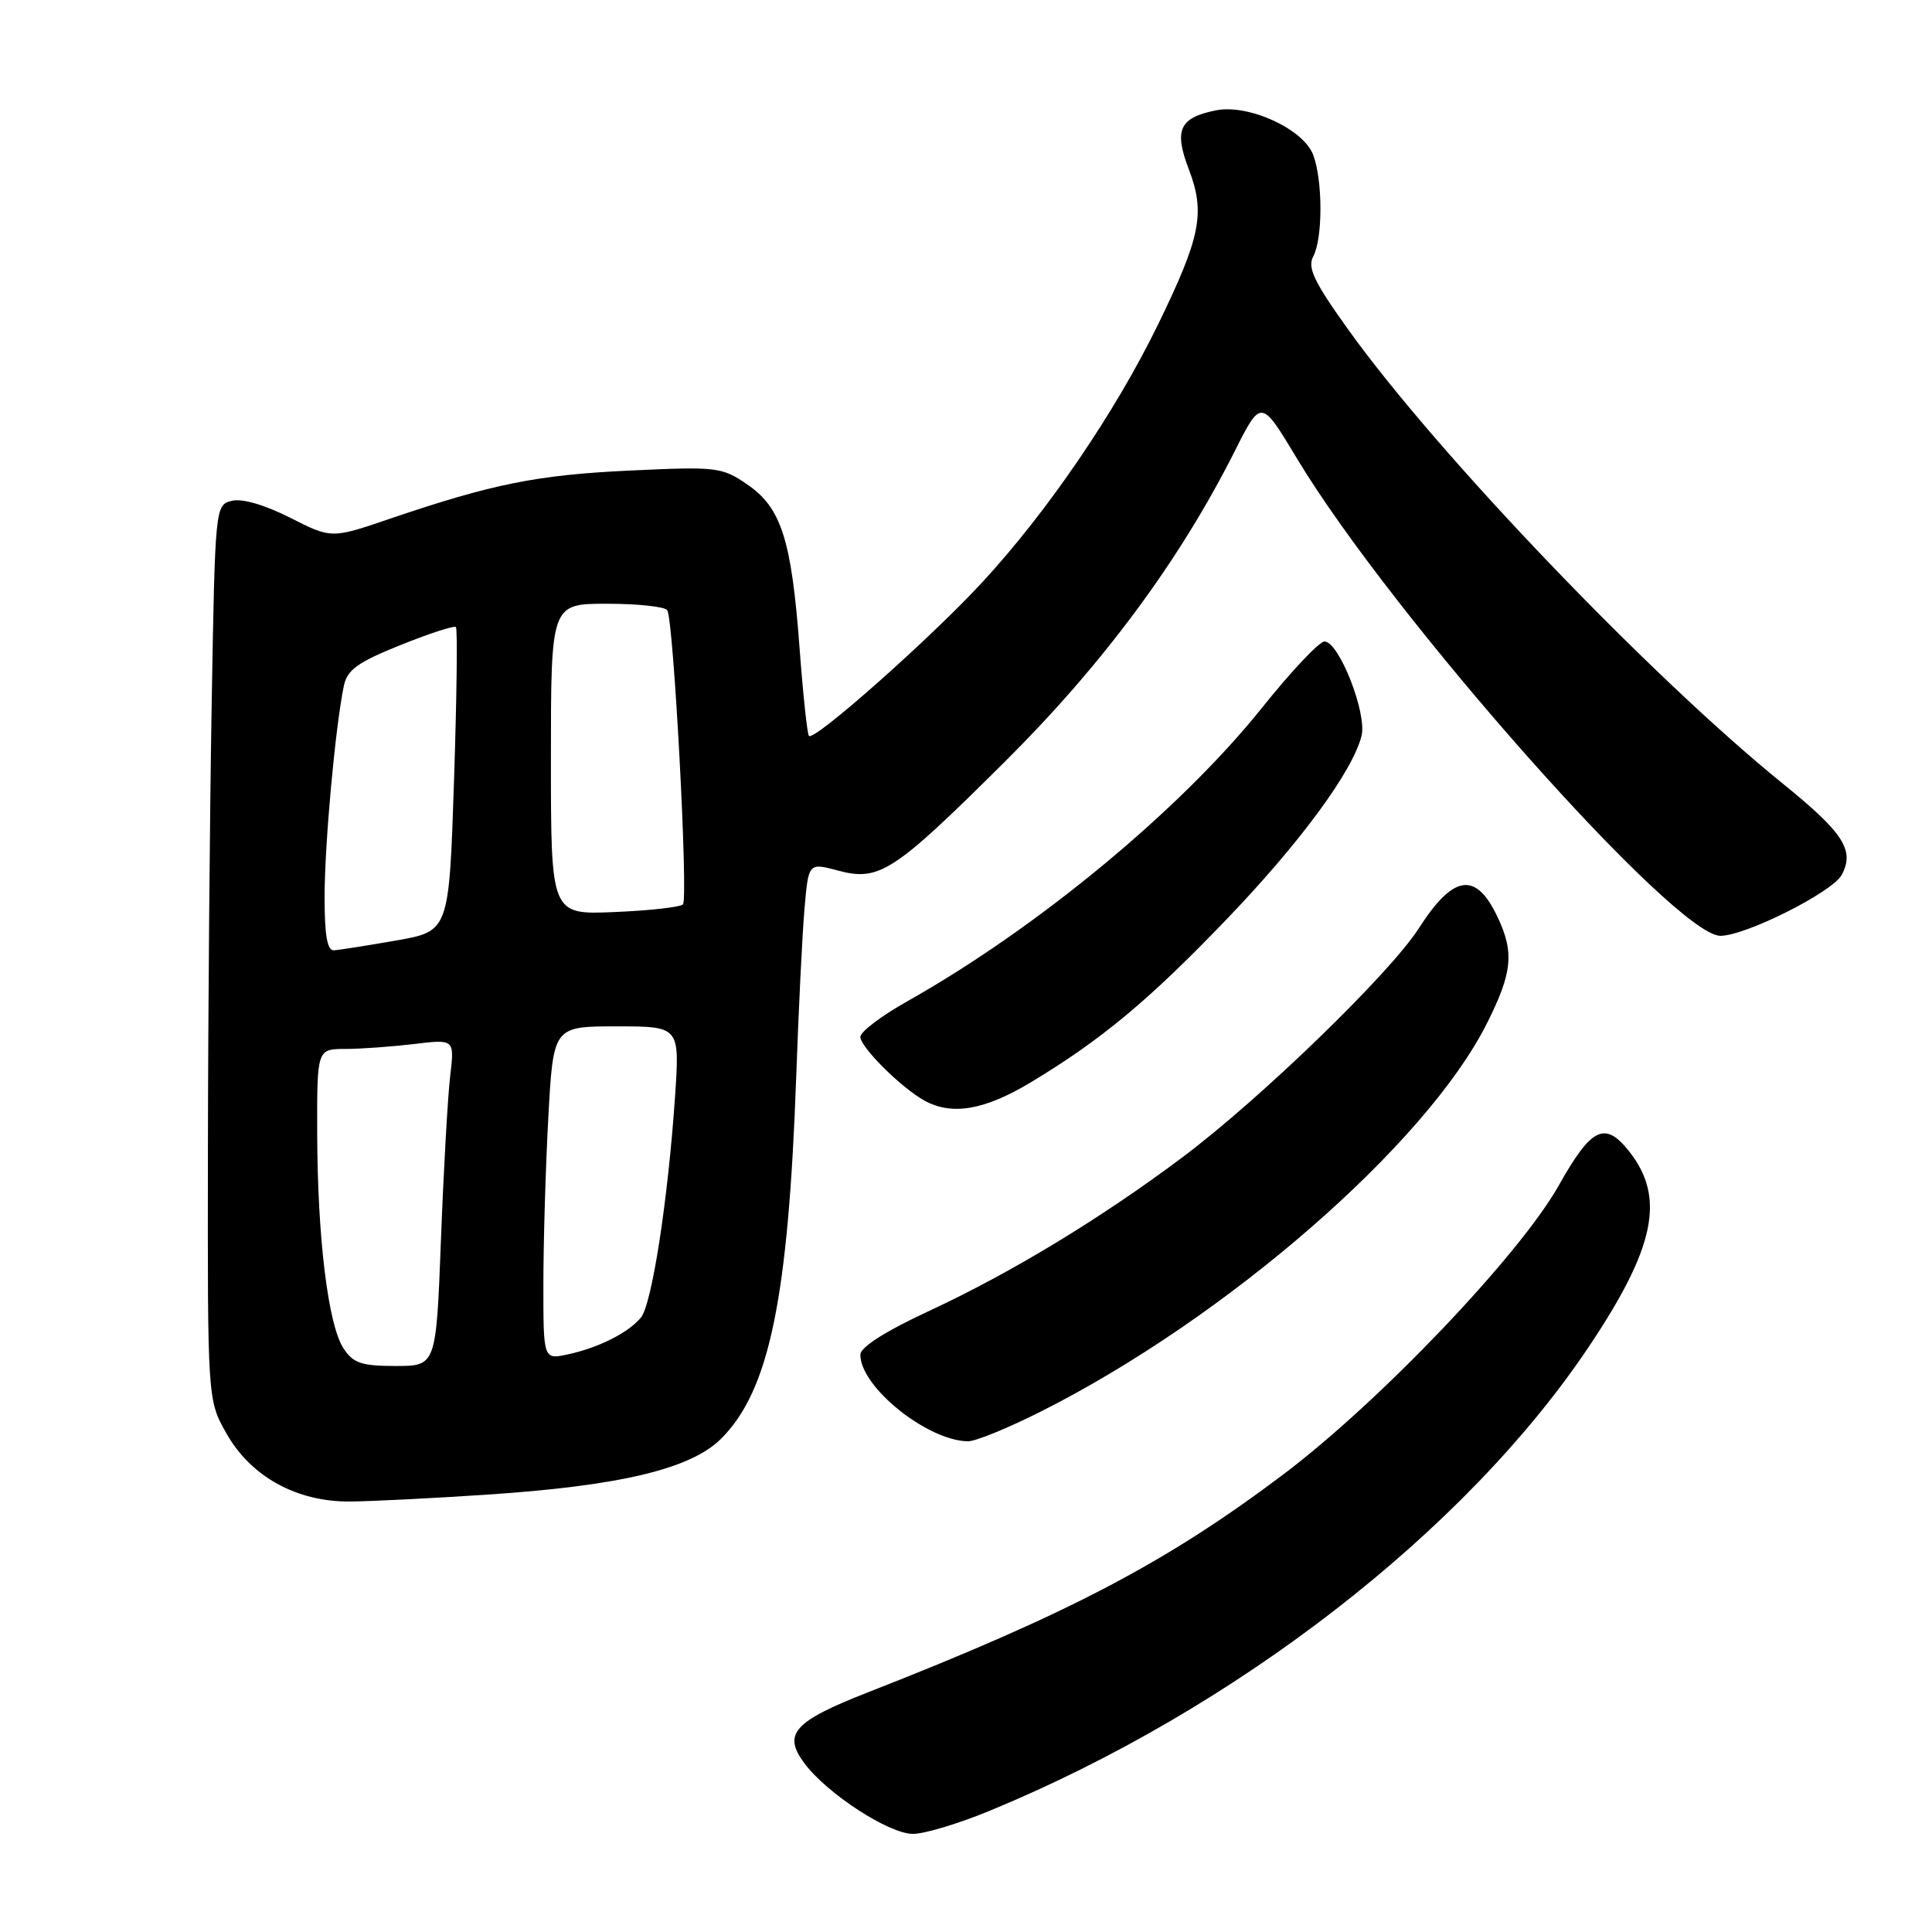 <?xml version="1.0" encoding="UTF-8" standalone="no"?>
<!DOCTYPE svg PUBLIC "-//W3C//DTD SVG 1.1//EN" "http://www.w3.org/Graphics/SVG/1.1/DTD/svg11.dtd" >
<svg xmlns="http://www.w3.org/2000/svg" xmlns:xlink="http://www.w3.org/1999/xlink" version="1.1" viewBox="0 0 256 256">
 <g >
 <path fill="currentColor"
d=" M 131.11 239.95 C 163.65 226.54 194.19 202.88 210.56 178.40 C 219.32 165.31 220.69 158.69 215.90 152.60 C 212.67 148.50 210.89 149.35 206.55 157.07 C 201.36 166.29 182.81 185.75 170.03 195.38 C 154.55 207.04 141.65 213.81 115.09 224.21 C 105.15 228.10 103.67 229.74 106.60 233.66 C 109.59 237.67 117.79 243.00 120.97 243.00 C 122.49 243.00 127.05 241.63 131.11 239.95 Z  M 64.50 198.05 C 82.20 196.88 91.57 194.63 95.57 190.62 C 101.95 184.22 104.46 172.06 105.51 142.50 C 105.82 133.70 106.31 123.76 106.60 120.41 C 107.13 114.31 107.13 114.31 111.02 115.35 C 116.51 116.82 118.39 115.60 133.08 101.00 C 146.14 88.02 156.29 74.32 163.61 59.78 C 167.10 52.85 167.10 52.85 171.82 60.70 C 184.40 81.63 221.98 124.00 227.96 124.00 C 231.30 124.00 242.82 118.21 244.04 115.92 C 245.78 112.67 244.29 110.36 236.19 103.80 C 218.64 89.59 190.40 60.09 178.64 43.66 C 174.11 37.34 173.22 35.47 174.01 33.98 C 175.29 31.59 175.28 23.88 174.00 20.51 C 172.70 17.09 165.44 13.76 161.13 14.62 C 156.28 15.59 155.53 17.21 157.52 22.42 C 159.73 28.21 159.11 31.36 153.46 42.97 C 147.81 54.58 138.77 67.84 130.15 77.16 C 123.28 84.60 107.90 98.23 107.19 97.52 C 106.97 97.30 106.40 92.01 105.94 85.78 C 104.87 71.47 103.52 67.27 99.00 64.18 C 95.65 61.89 94.98 61.81 83.50 62.35 C 71.19 62.92 65.28 64.11 51.71 68.72 C 43.92 71.38 43.92 71.38 38.42 68.59 C 35.04 66.88 32.06 66.02 30.71 66.36 C 28.52 66.91 28.50 67.10 28.05 93.21 C 27.80 107.67 27.57 134.35 27.55 152.50 C 27.50 185.50 27.50 185.50 30.00 189.93 C 33.24 195.67 39.32 199.02 46.41 198.96 C 49.21 198.93 57.35 198.53 64.50 198.05 Z  M 137.87 187.06 C 162.46 174.70 188.99 151.62 197.03 135.59 C 200.40 128.88 200.67 126.21 198.42 121.48 C 195.55 115.43 192.58 115.86 187.99 123.02 C 184.16 128.99 167.11 145.51 156.78 153.27 C 146.01 161.36 134.06 168.61 123.25 173.64 C 117.32 176.39 114.00 178.50 114.00 179.51 C 114.00 183.78 122.87 190.91 128.27 190.98 C 129.25 190.99 133.57 189.23 137.87 187.06 Z  M 136.56 143.43 C 145.95 137.78 152.24 132.54 162.59 121.75 C 172.29 111.64 179.23 102.20 180.41 97.51 C 181.16 94.52 177.42 85.00 175.50 85.00 C 174.81 85.00 171.10 88.94 167.25 93.75 C 156.47 107.24 137.48 122.96 120.25 132.66 C 116.81 134.59 114.00 136.72 114.00 137.39 C 114.00 138.75 119.42 144.14 122.50 145.84 C 126.14 147.84 130.45 147.10 136.56 143.43 Z  M 45.52 178.67 C 43.48 175.56 42.07 164.05 42.03 150.25 C 42.00 139.00 42.00 139.00 45.75 138.99 C 47.81 138.99 51.91 138.69 54.86 138.34 C 60.23 137.69 60.23 137.69 59.65 142.60 C 59.33 145.29 58.78 155.04 58.43 164.25 C 57.79 181.00 57.79 181.00 52.42 181.00 C 47.89 181.00 46.80 180.63 45.52 178.67 Z  M 72.00 170.24 C 72.00 164.78 72.29 154.84 72.65 148.16 C 73.31 136.00 73.31 136.00 81.69 136.00 C 90.07 136.00 90.07 136.00 89.45 145.25 C 88.52 158.96 86.38 172.84 84.92 174.59 C 83.26 176.60 79.32 178.58 75.25 179.46 C 72.00 180.16 72.00 180.16 72.00 170.24 Z  M 43.01 118.75 C 43.02 111.78 44.43 96.33 45.56 90.89 C 46.00 88.76 47.38 87.76 53.05 85.48 C 56.88 83.94 60.19 82.86 60.41 83.09 C 60.64 83.31 60.52 92.48 60.16 103.45 C 59.50 123.39 59.50 123.39 52.50 124.62 C 48.65 125.29 44.94 125.88 44.25 125.92 C 43.36 125.98 43.00 123.93 43.01 118.75 Z  M 73.00 100.60 C 73.00 80.00 73.00 80.00 80.44 80.00 C 84.53 80.00 88.12 80.39 88.42 80.86 C 89.26 82.23 91.23 119.11 90.49 119.84 C 90.13 120.20 86.05 120.66 81.42 120.85 C 73.00 121.21 73.00 121.21 73.00 100.60 Z "/>
</g>
</svg>